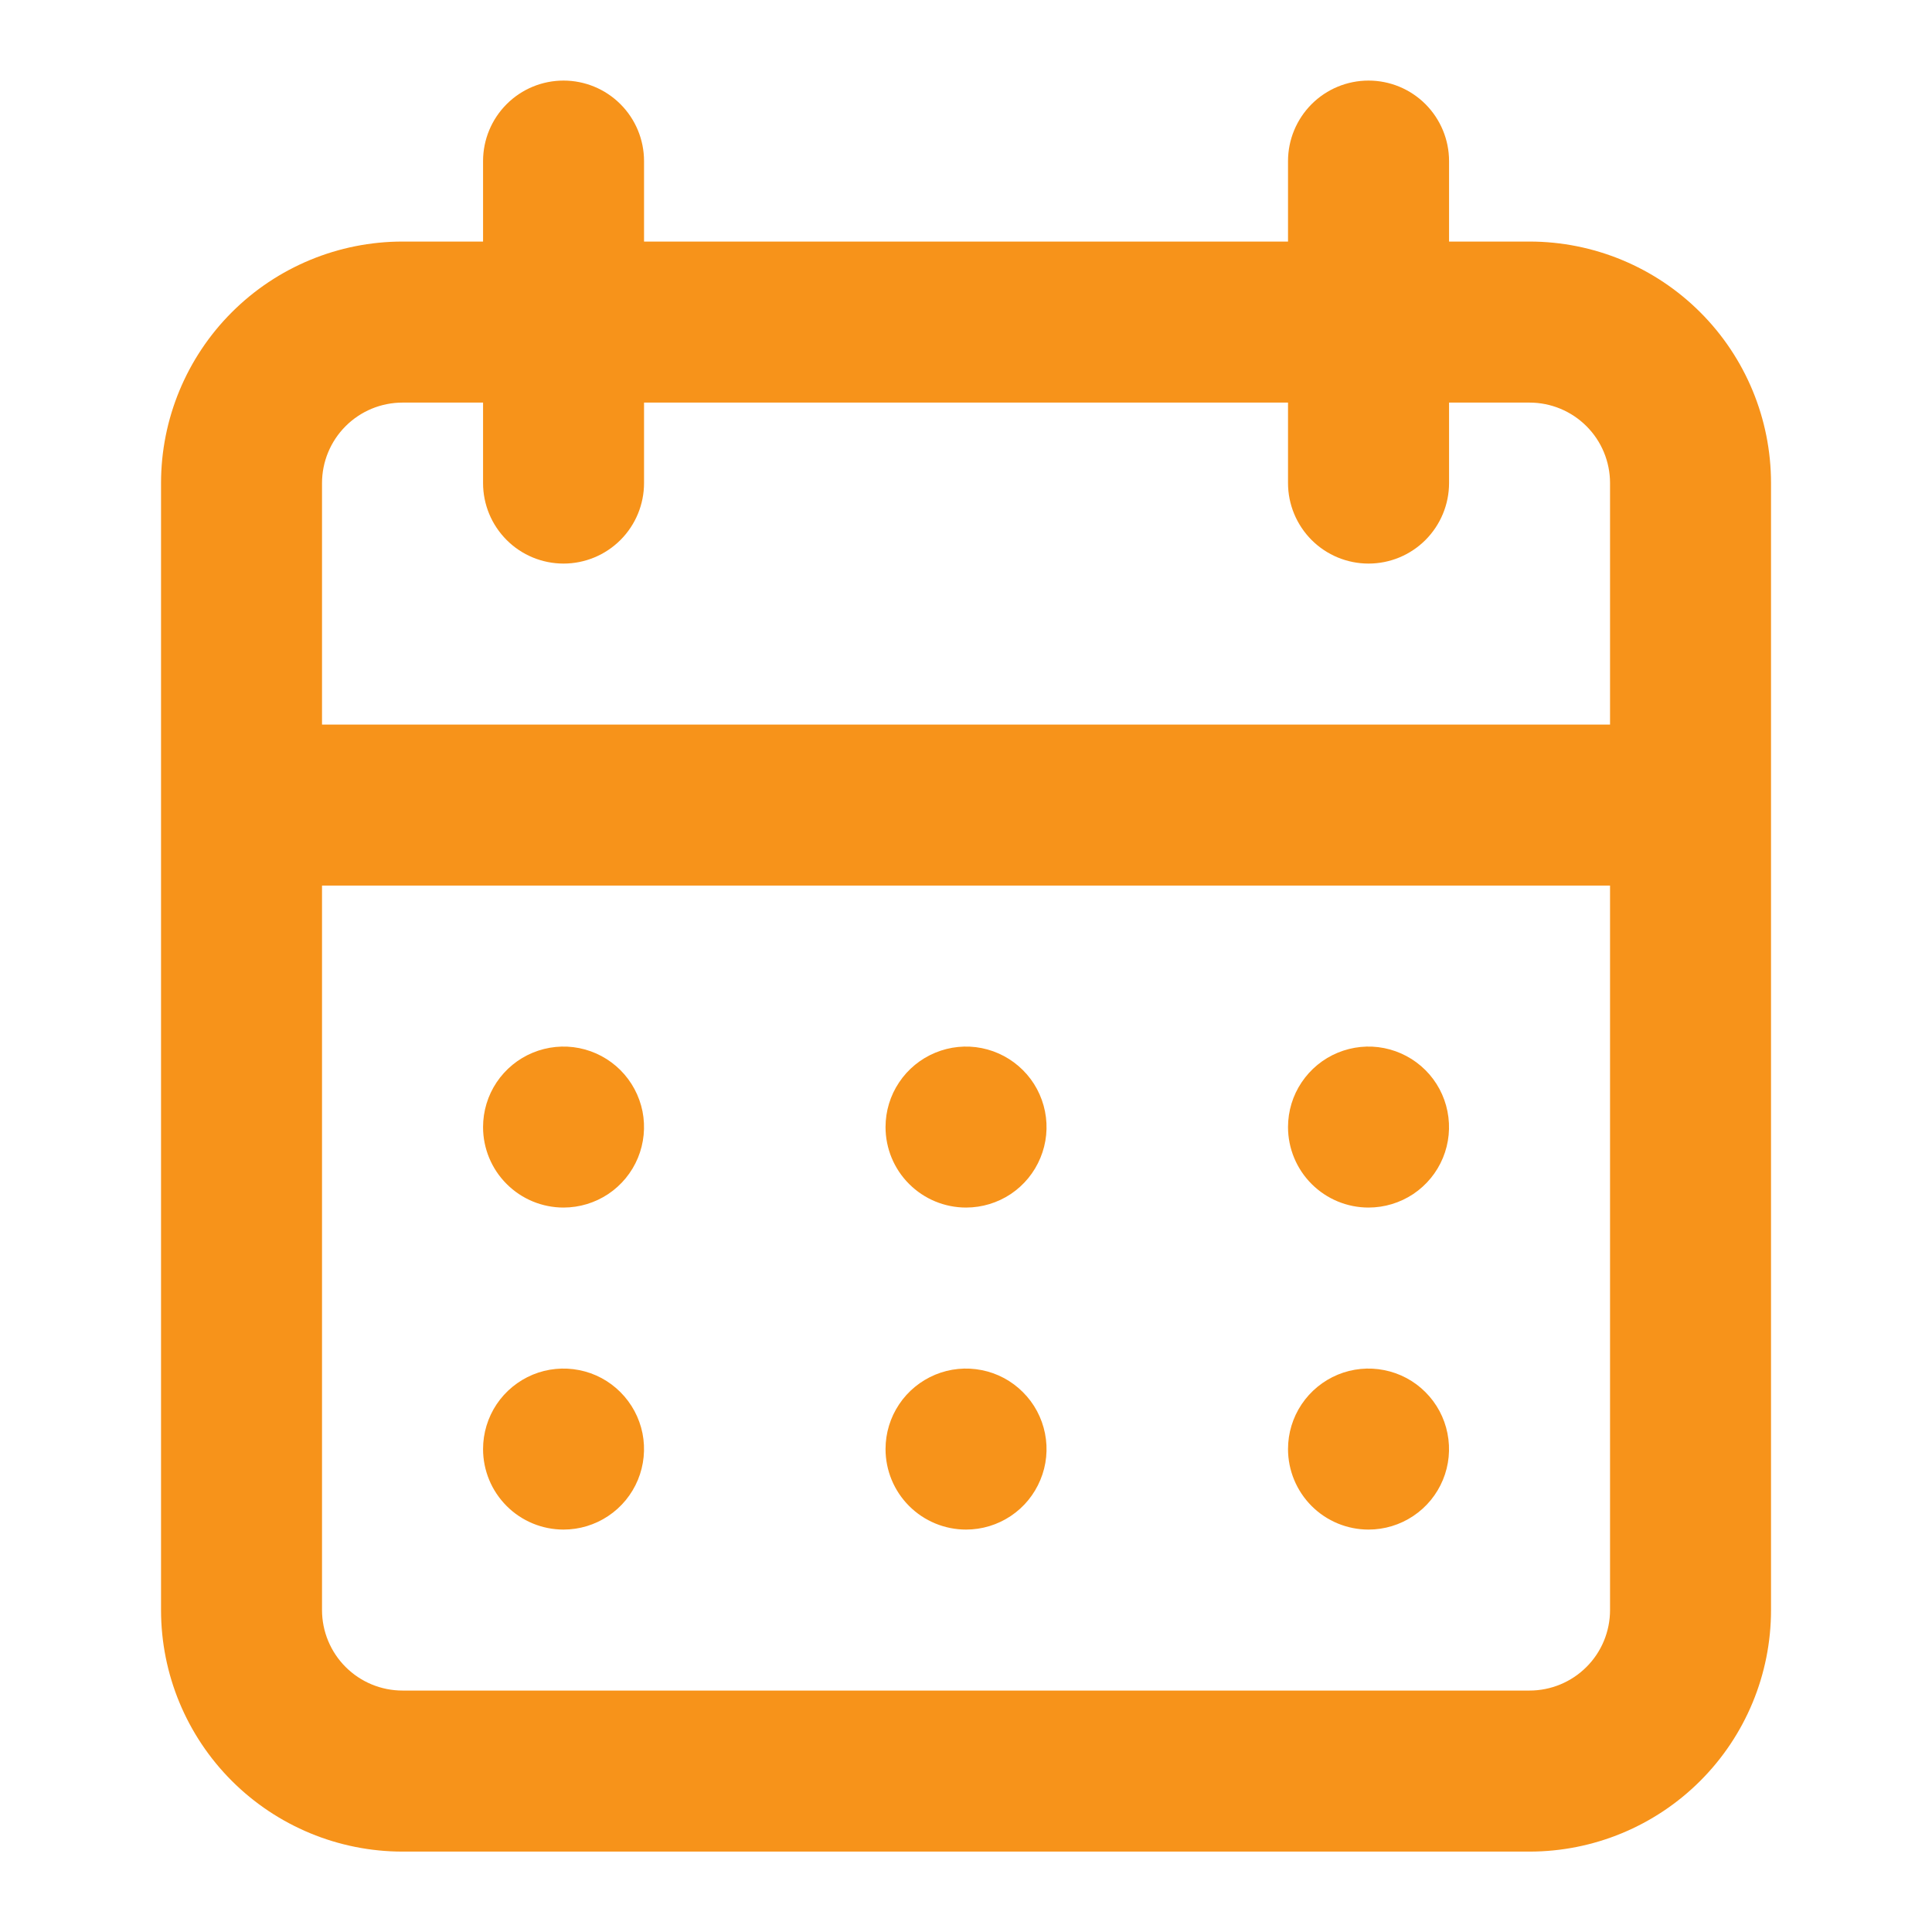 <svg width="34" height="34" viewBox="0 0 34 34" fill="none" xmlns="http://www.w3.org/2000/svg">
<path d="M17.001 26.918C17.281 26.918 17.555 26.835 17.788 26.679C18.021 26.524 18.202 26.302 18.309 26.043C18.417 25.785 18.445 25.5 18.39 25.225C18.335 24.95 18.201 24.698 18.002 24.5C17.804 24.301 17.552 24.166 17.277 24.112C17.002 24.057 16.717 24.085 16.459 24.192C16.2 24.3 15.978 24.481 15.823 24.714C15.667 24.947 15.584 25.221 15.584 25.501C15.584 25.877 15.733 26.237 15.999 26.503C16.265 26.769 16.625 26.918 17.001 26.918ZM24.084 26.918C24.364 26.918 24.638 26.835 24.871 26.679C25.104 26.524 25.286 26.302 25.393 26.043C25.5 25.785 25.528 25.5 25.473 25.225C25.419 24.95 25.284 24.698 25.086 24.5C24.888 24.301 24.635 24.166 24.36 24.112C24.086 24.057 23.801 24.085 23.542 24.192C23.283 24.3 23.062 24.481 22.906 24.714C22.75 24.947 22.667 25.221 22.667 25.501C22.667 25.877 22.817 26.237 23.082 26.503C23.348 26.769 23.708 26.918 24.084 26.918ZM24.084 21.251C24.364 21.251 24.638 21.168 24.871 21.013C25.104 20.857 25.286 20.636 25.393 20.377C25.5 20.118 25.528 19.833 25.473 19.558C25.419 19.284 25.284 19.031 25.086 18.833C24.888 18.635 24.635 18.5 24.36 18.445C24.086 18.39 23.801 18.419 23.542 18.526C23.283 18.633 23.062 18.815 22.906 19.048C22.75 19.28 22.667 19.554 22.667 19.835C22.667 20.21 22.817 20.571 23.082 20.836C23.348 21.102 23.708 21.251 24.084 21.251ZM17.001 21.251C17.281 21.251 17.555 21.168 17.788 21.013C18.021 20.857 18.202 20.636 18.309 20.377C18.417 20.118 18.445 19.833 18.39 19.558C18.335 19.284 18.201 19.031 18.002 18.833C17.804 18.635 17.552 18.5 17.277 18.445C17.002 18.39 16.717 18.419 16.459 18.526C16.2 18.633 15.978 18.815 15.823 19.048C15.667 19.28 15.584 19.554 15.584 19.835C15.584 20.21 15.733 20.571 15.999 20.836C16.265 21.102 16.625 21.251 17.001 21.251ZM26.917 4.251H25.501V2.835C25.501 2.459 25.351 2.099 25.086 1.833C24.82 1.567 24.46 1.418 24.084 1.418C23.708 1.418 23.348 1.567 23.082 1.833C22.817 2.099 22.667 2.459 22.667 2.835V4.251H11.334V2.835C11.334 2.459 11.185 2.099 10.919 1.833C10.653 1.567 10.293 1.418 9.917 1.418C9.542 1.418 9.181 1.567 8.916 1.833C8.65 2.099 8.501 2.459 8.501 2.835V4.251H7.084C5.957 4.251 4.876 4.699 4.079 5.496C3.282 6.293 2.834 7.374 2.834 8.501V28.335C2.834 29.462 3.282 30.543 4.079 31.34C4.876 32.137 5.957 32.585 7.084 32.585H26.917C28.044 32.585 29.125 32.137 29.922 31.34C30.72 30.543 31.167 29.462 31.167 28.335V8.501C31.167 7.374 30.72 6.293 29.922 5.496C29.125 4.699 28.044 4.251 26.917 4.251ZM28.334 28.335C28.334 28.71 28.185 29.071 27.919 29.336C27.653 29.602 27.293 29.751 26.917 29.751H7.084C6.708 29.751 6.348 29.602 6.082 29.336C5.817 29.071 5.667 28.71 5.667 28.335V15.585H28.334V28.335ZM28.334 12.751H5.667V8.501C5.667 8.126 5.817 7.765 6.082 7.5C6.348 7.234 6.708 7.085 7.084 7.085H8.501V8.501C8.501 8.877 8.65 9.237 8.916 9.503C9.181 9.769 9.542 9.918 9.917 9.918C10.293 9.918 10.653 9.769 10.919 9.503C11.185 9.237 11.334 8.877 11.334 8.501V7.085H22.667V8.501C22.667 8.877 22.817 9.237 23.082 9.503C23.348 9.769 23.708 9.918 24.084 9.918C24.46 9.918 24.82 9.769 25.086 9.503C25.351 9.237 25.501 8.877 25.501 8.501V7.085H26.917C27.293 7.085 27.653 7.234 27.919 7.5C28.185 7.765 28.334 8.126 28.334 8.501V12.751ZM9.917 21.251C10.197 21.251 10.471 21.168 10.704 21.013C10.937 20.857 11.119 20.636 11.226 20.377C11.333 20.118 11.361 19.833 11.307 19.558C11.252 19.284 11.117 19.031 10.919 18.833C10.721 18.635 10.469 18.5 10.194 18.445C9.919 18.39 9.634 18.419 9.375 18.526C9.116 18.633 8.895 18.815 8.739 19.048C8.584 19.28 8.501 19.554 8.501 19.835C8.501 20.21 8.65 20.571 8.916 20.836C9.181 21.102 9.542 21.251 9.917 21.251ZM9.917 26.918C10.197 26.918 10.471 26.835 10.704 26.679C10.937 26.524 11.119 26.302 11.226 26.043C11.333 25.785 11.361 25.5 11.307 25.225C11.252 24.95 11.117 24.698 10.919 24.5C10.721 24.301 10.469 24.166 10.194 24.112C9.919 24.057 9.634 24.085 9.375 24.192C9.116 24.3 8.895 24.481 8.739 24.714C8.584 24.947 8.501 25.221 8.501 25.501C8.501 25.877 8.65 26.237 8.916 26.503C9.181 26.769 9.542 26.918 9.917 26.918Z" fill="#F7931A"/>
</svg>
